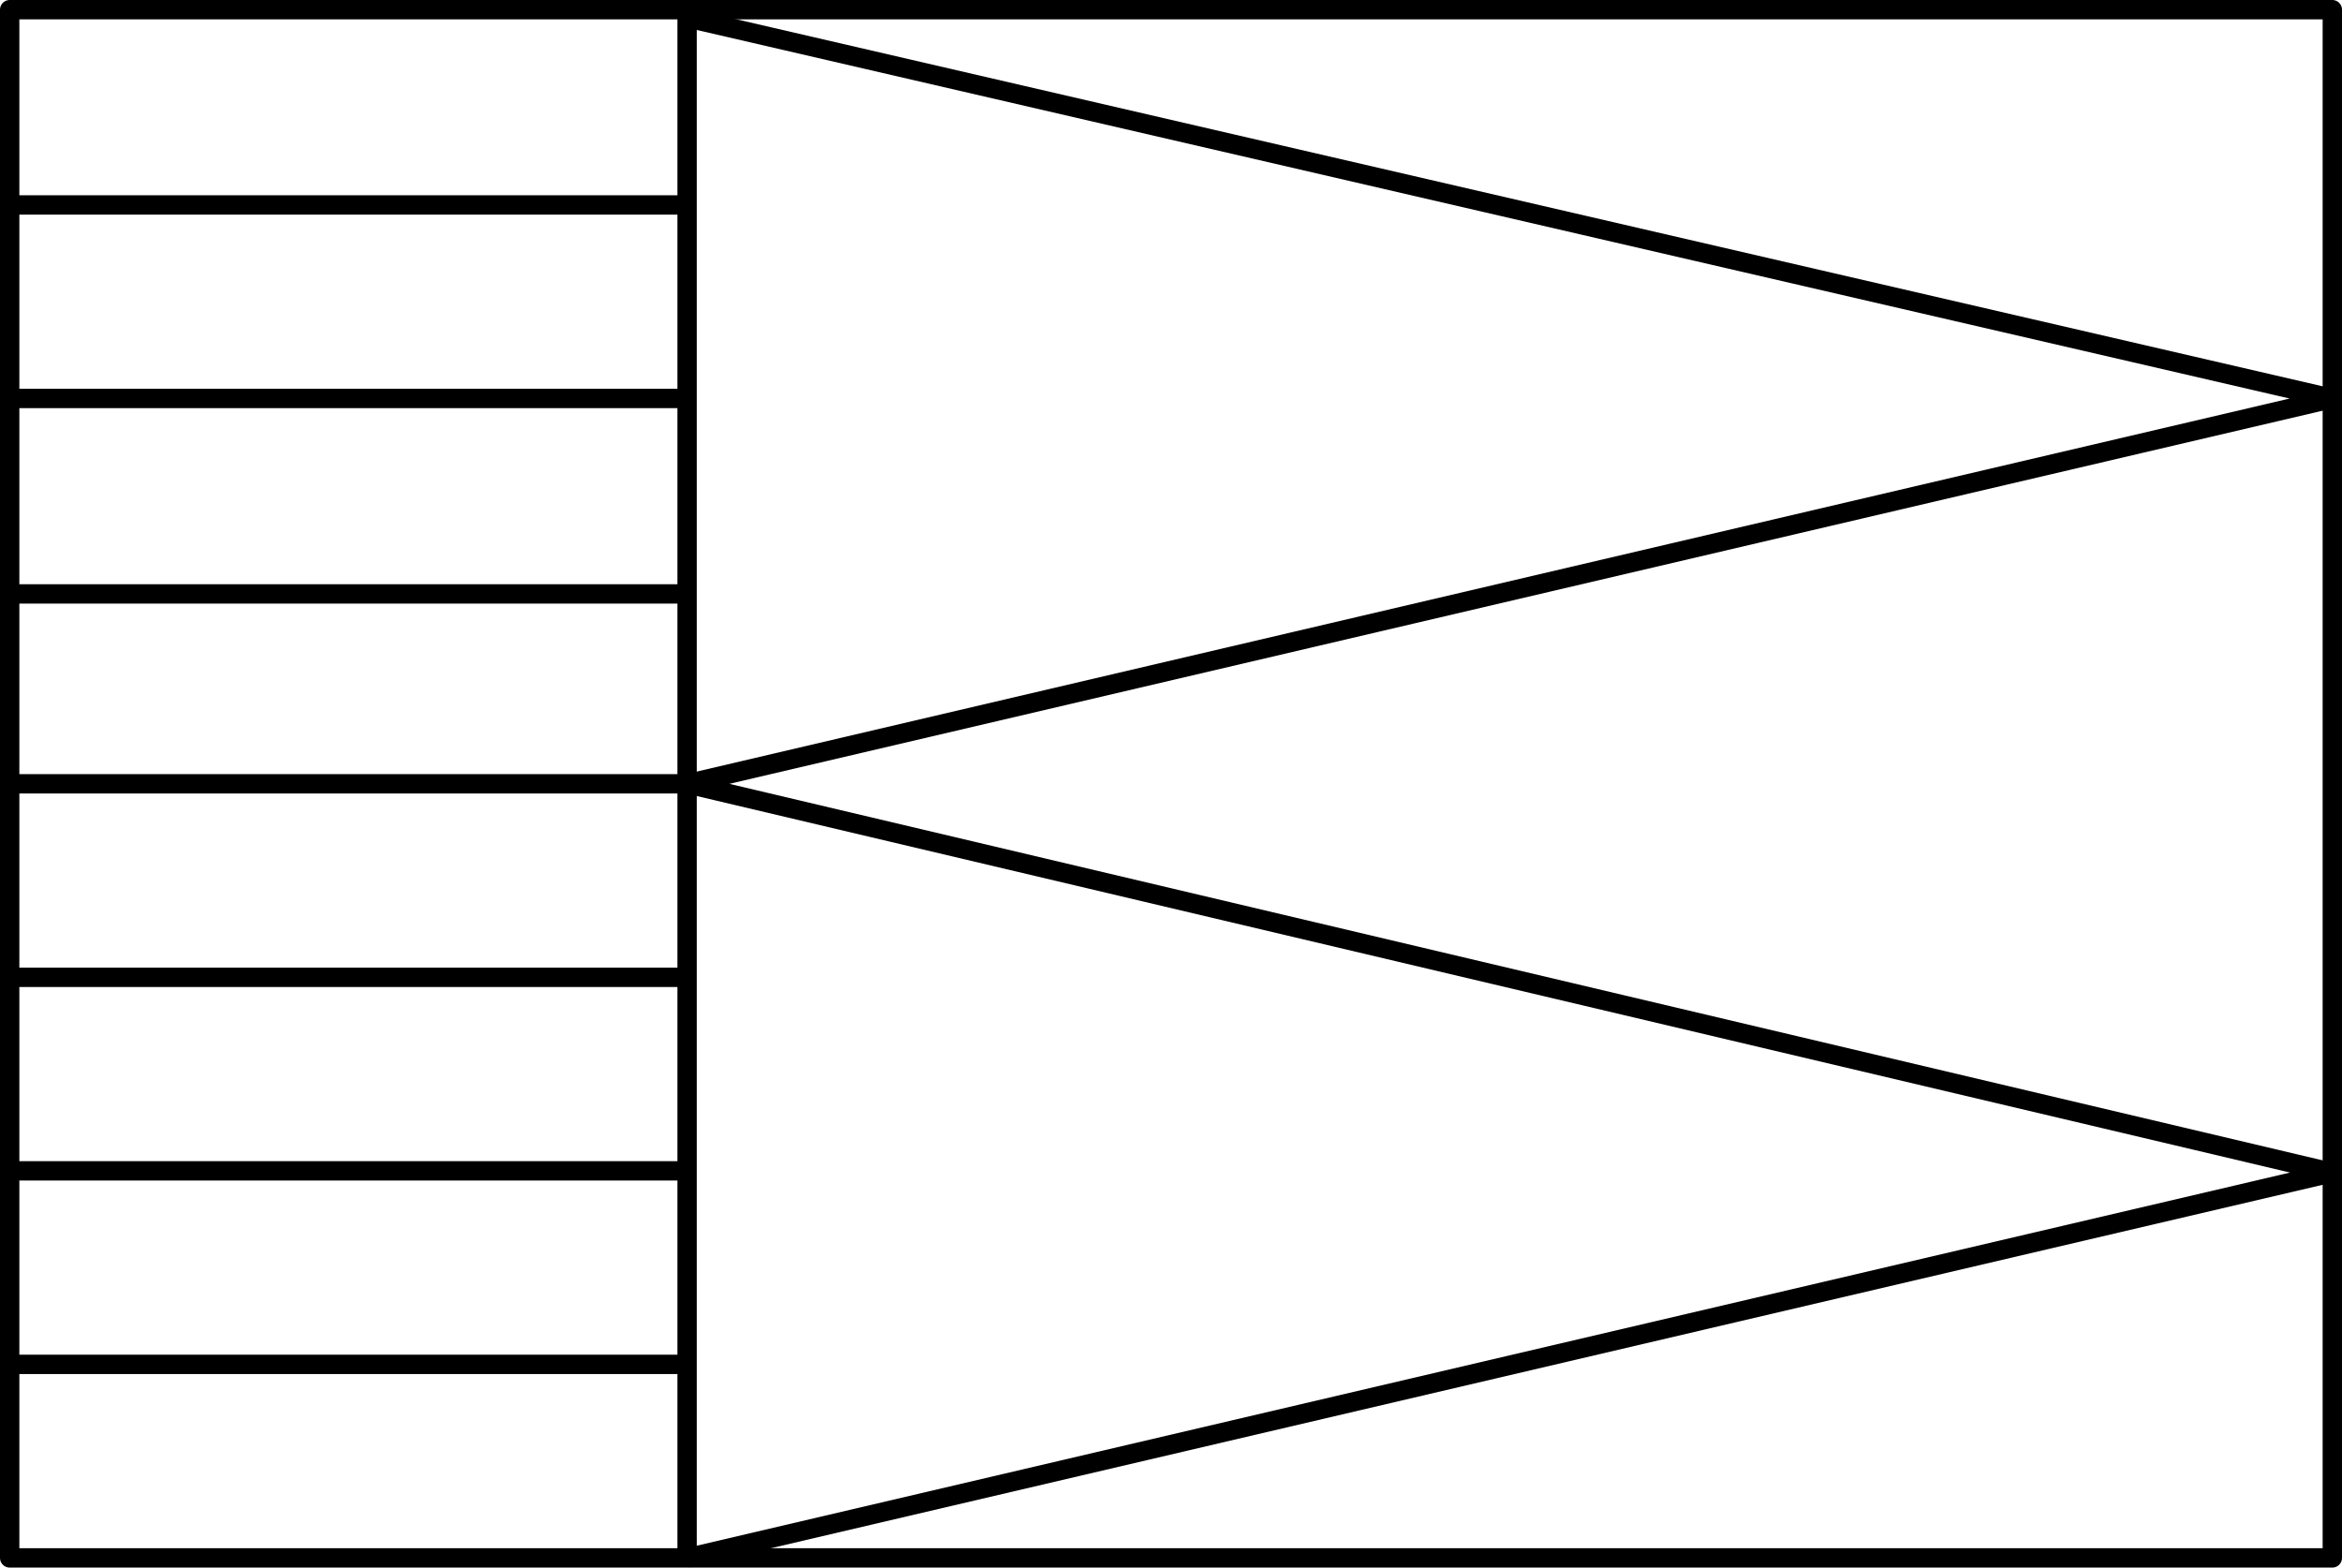 <svg xmlns="http://www.w3.org/2000/svg" viewBox="0 0 121 81"><defs><style>.cls-1{fill:none;stroke:#000;stroke-linejoin:round;}</style></defs><title>Artboard4</title><g id="Layer_2" data-name="Layer 2"><g id="Layer_1-2" data-name="Layer 1"><rect class="cls-1" x="0.5" y="0.5" width="120" height="80" transform="translate(121 81) rotate(180)"/><line class="cls-1" x1="35.5" y1="40.5" x2="0.5" y2="40.5"/><line class="cls-1" x1="35.5" y1="50.5" x2="0.5" y2="50.5"/><line class="cls-1" x1="35.5" y1="60.5" x2="0.5" y2="60.5"/><line class="cls-1" x1="35.5" y1="70.5" x2="0.5" y2="70.5"/><line class="cls-1" x1="35.5" y1="20.59" x2="0.37" y2="20.59"/><line class="cls-1" x1="35.5" y1="30.69" x2="0.37" y2="30.69"/><line class="cls-1" x1="35.5" y1="10.59" x2="0.37" y2="10.59"/><line class="cls-1" x1="35.5" y1="0.5" x2="35.5" y2="80.5"/><polyline class="cls-1" points="35.5 0.92 120.5 20.59 35.5 40.5"/><polyline class="cls-1" points="35.5 40.5 120.5 60.59 35.5 80.5"/></g></g></svg>